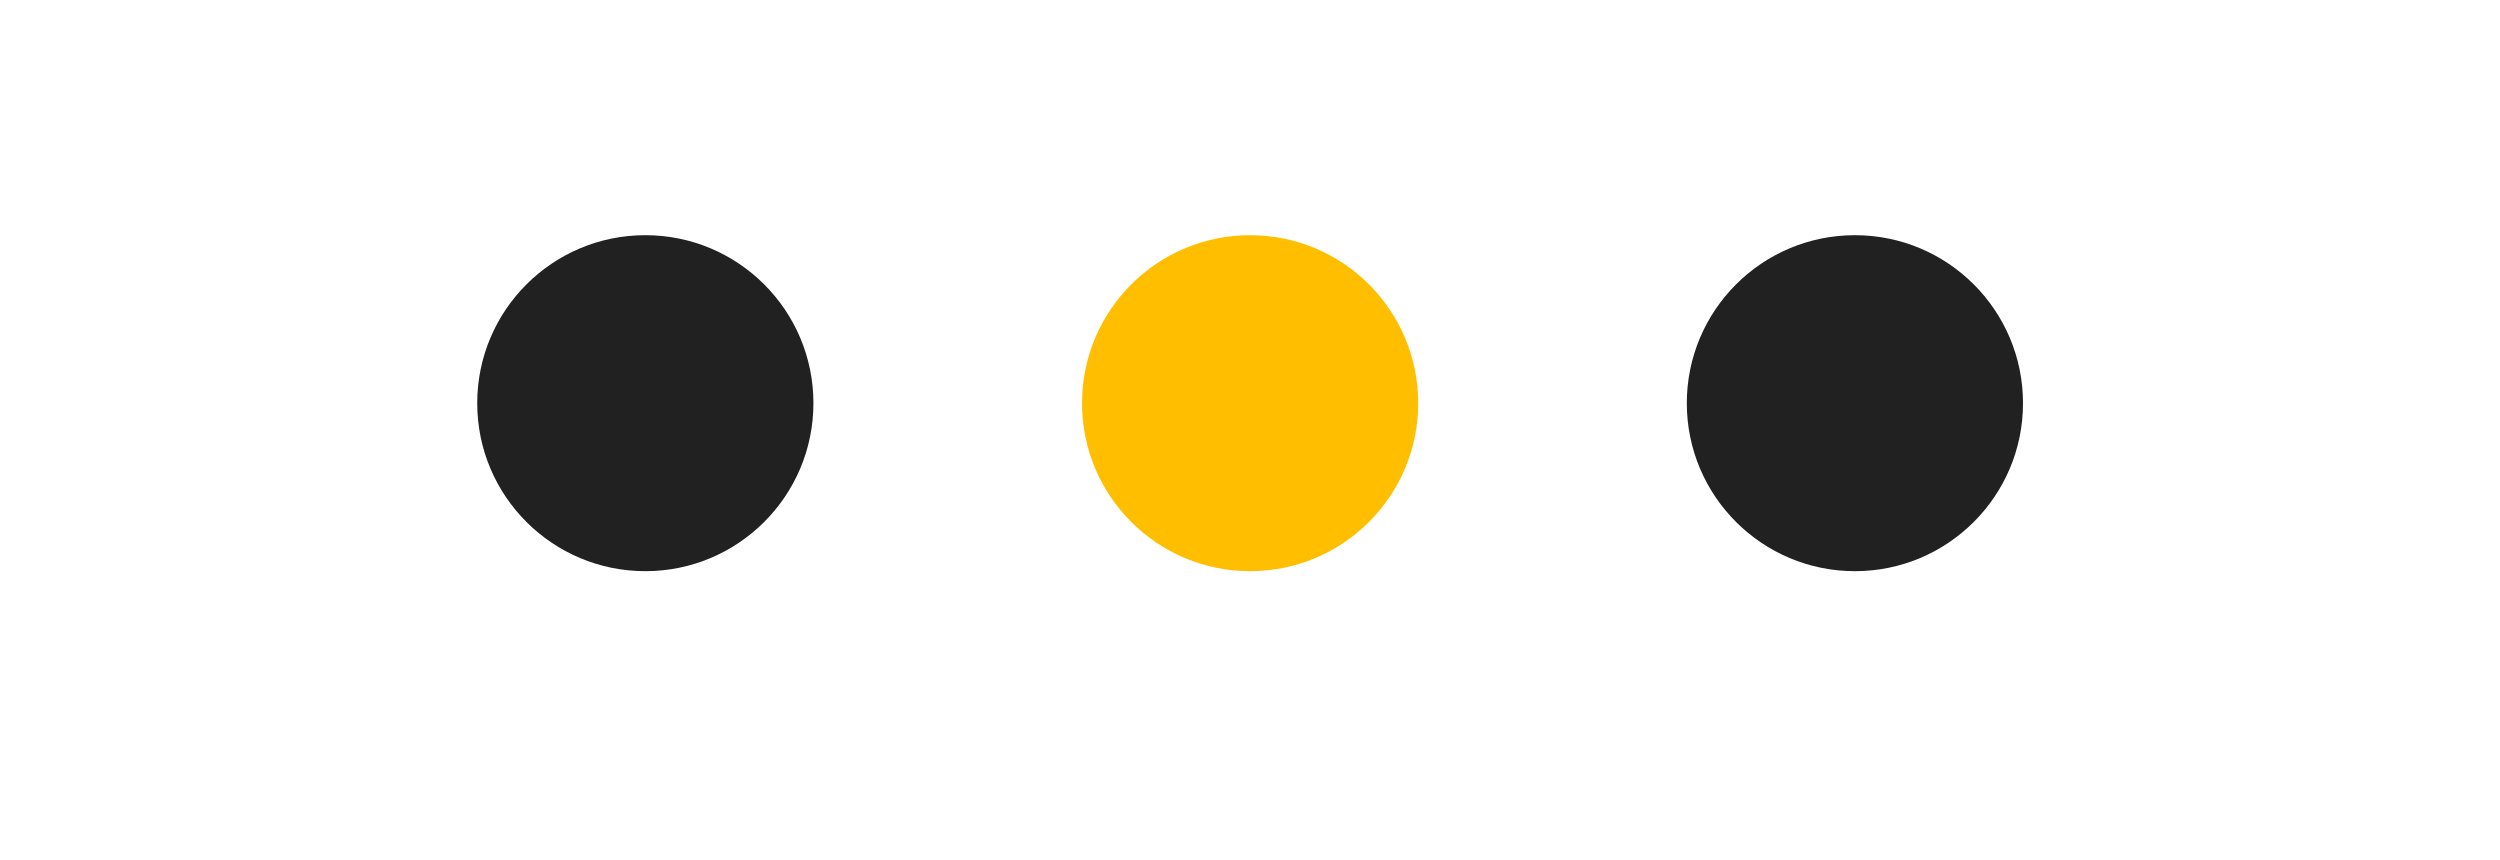 <?xml version="1.0" encoding="UTF-8" standalone="no"?>
<!DOCTYPE svg PUBLIC "-//W3C//DTD SVG 1.1//EN" "http://www.w3.org/Graphics/SVG/1.1/DTD/svg11.dtd">
<svg width="100%" height="100%" viewBox="0 0 372 128" version="1.1" xmlns="http://www.w3.org/2000/svg" xmlns:xlink="http://www.w3.org/1999/xlink" xml:space="preserve" xmlns:serif="http://www.serif.com/" style="fill-rule:evenodd;clip-rule:evenodd;stroke-linejoin:round;stroke-miterlimit:1.414;">
    <g transform="matrix(1,0,0,1,-1273,-465)">
        <g id="Provisional-Service" serif:id="Provisional Service" transform="matrix(2.906,0,0,1,1273,465)">
            <rect x="0" y="0" width="128" height="128" style="fill:none;"/>
            <g transform="matrix(0.313,0,0,0.909,14.42,-1.364)">
                <circle cx="59.5" cy="67.5" r="27.5" style="fill:rgb(33,33,33);"/>
            </g>
            <g transform="matrix(0.313,0,0,0.909,45.388,-1.364)">
                <circle cx="59.5" cy="67.5" r="27.5" style="fill:rgb(255,190,0);"/>
            </g>
            <g transform="matrix(0.313,0,0,0.909,76.356,-1.364)">
                <circle cx="59.5" cy="67.5" r="27.5" style="fill:rgb(33,33,33);"/>
            </g>
        </g>
    </g>
</svg>

